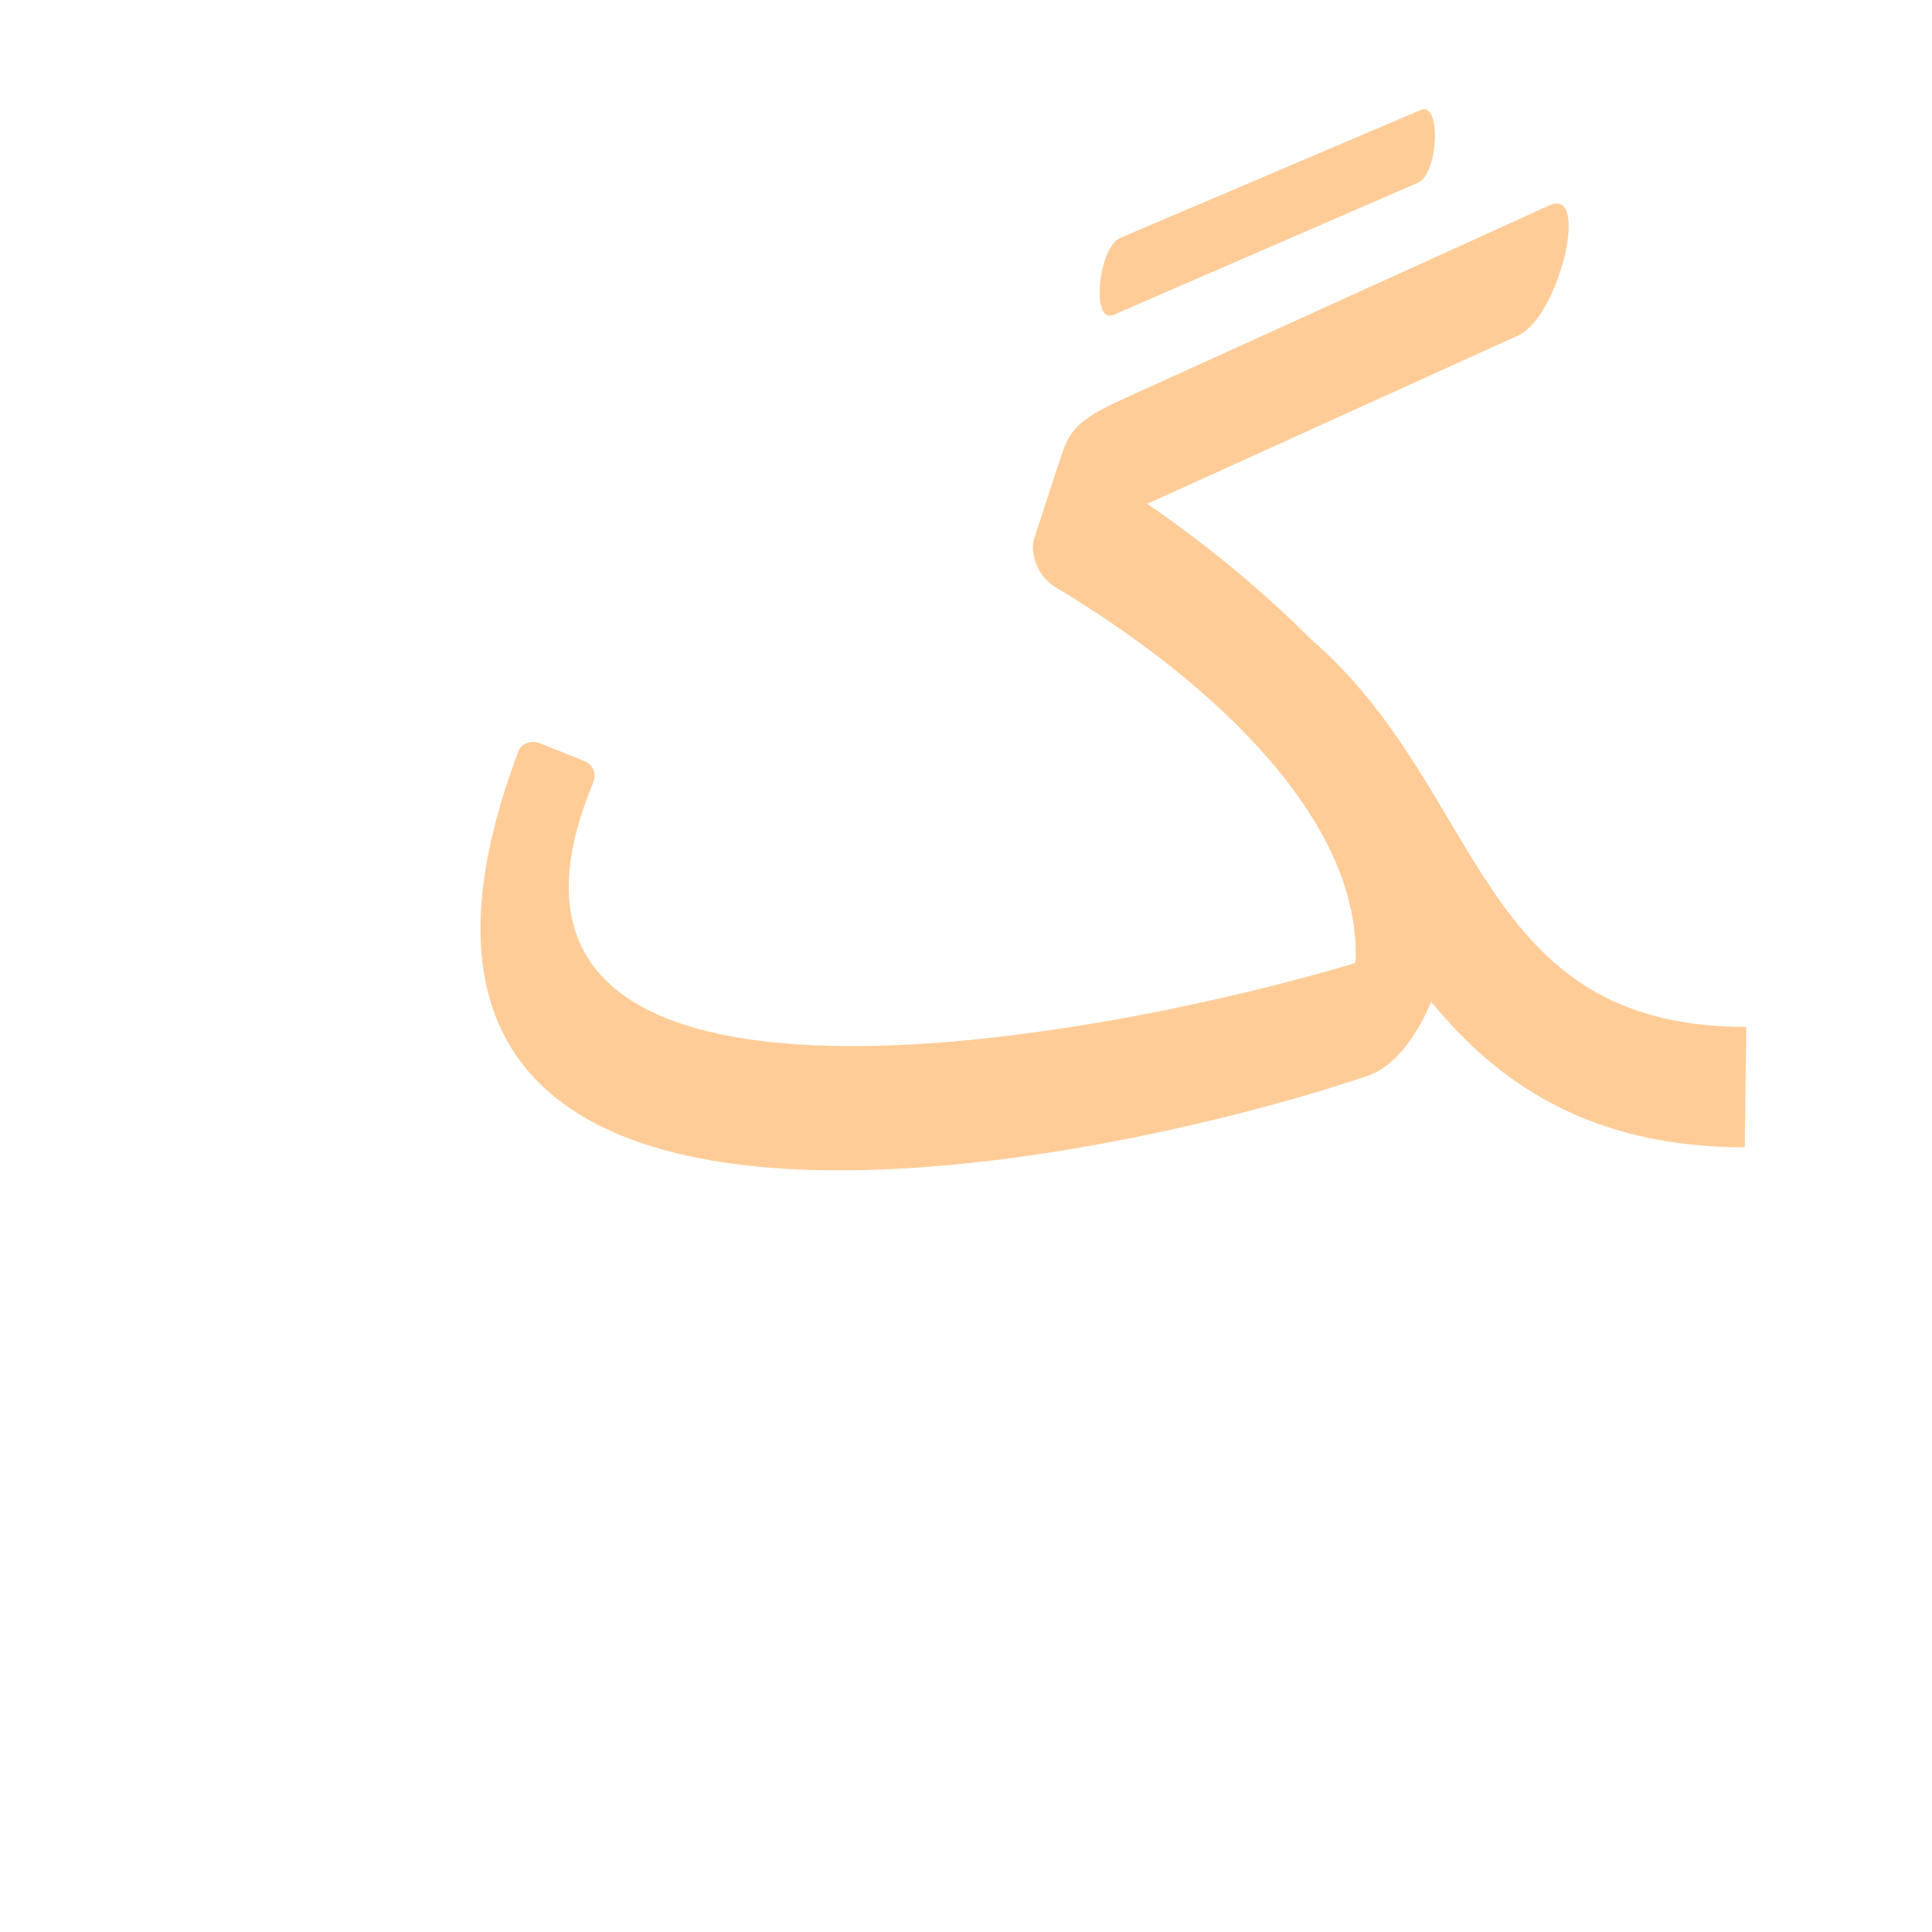 <?xml version="1.0" encoding="UTF-8"?>
<!DOCTYPE svg PUBLIC "-//W3C//DTD SVG 1.0//EN" "http://www.w3.org/TR/2001/REC-SVG-20010904/DTD/svg10.dtd">
<!-- Creator: CorelDRAW -->
<svg xmlns="http://www.w3.org/2000/svg" xml:space="preserve" width="1300px" height="1300px" version="1.0" style="shape-rendering:geometricPrecision; text-rendering:geometricPrecision; image-rendering:optimizeQuality; fill-rule:evenodd; clip-rule:evenodd"
viewBox="0 0 1300 1056"
 xmlns:xlink="http://www.w3.org/1999/xlink">
 <defs>
  <style type="text/css">
   <![CDATA[
    .fil0 {fill:#FF9933;fill-opacity:0.502}
   ]]>
  </style>
 </defs>
 <g id="_100:master">
  <path class="fil0" d="M912 526c5,-92 -90,-186 -202,-253 -13,-8 -17,-24 -14,-33l15 -46 0 0c8,-23 7,-31 48,-49l284 -129c27,-12 6,76 -22,88l-249 113c45,31 81,62 110,91l0 0c118,102 110,261 293,261l-1 81c-105,0 -167,-44 -211,-98 -10,24 -25,44 -43,50 -180,61 -720,175 -571,-219 2,-5 9,-7 14,-5l30 12c5,2 9,7 6,15 -106,255 333,175 513,121zm44 -574l-202 86c-15,6 -20,58 -5,52l205 -89c14,-6 16,-55 2,-49z"/>
 </g>
</svg>
